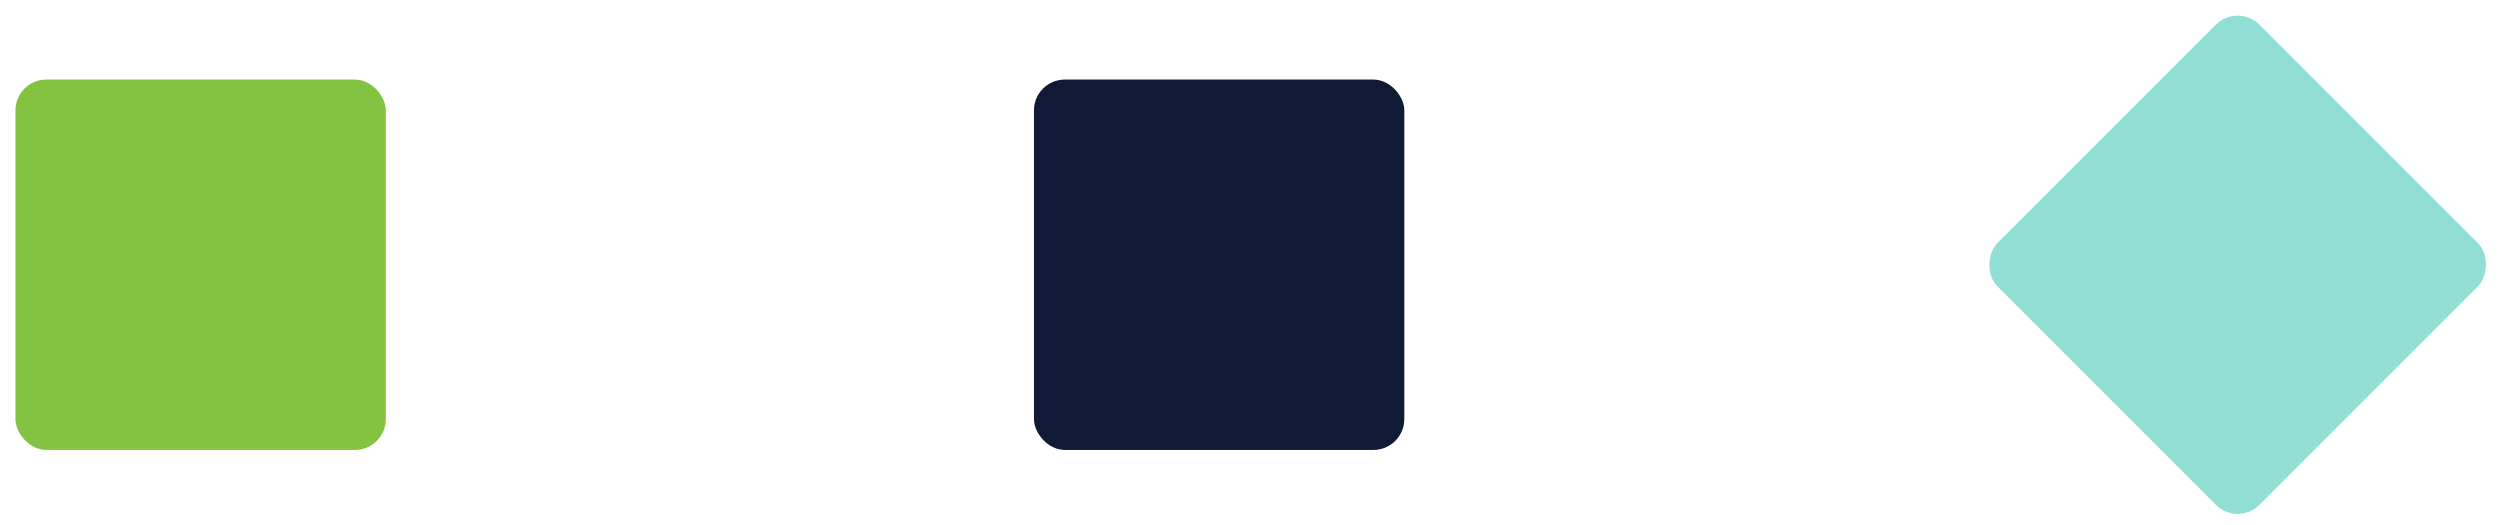 <svg width="81" height="17" xmlns="http://www.w3.org/2000/svg"><g transform="translate(.5 -.422)" fill="none" fill-rule="evenodd"><rect fill="#84C341" y="3" width="12" height="12" rx="1"/><rect fill="#101A37" x="33" y="3" width="12" height="12" rx="1"/><rect fill="#91DED4" transform="rotate(45 72 9)" x="66" y="3" width="12" height="12" rx="1"/></g></svg>